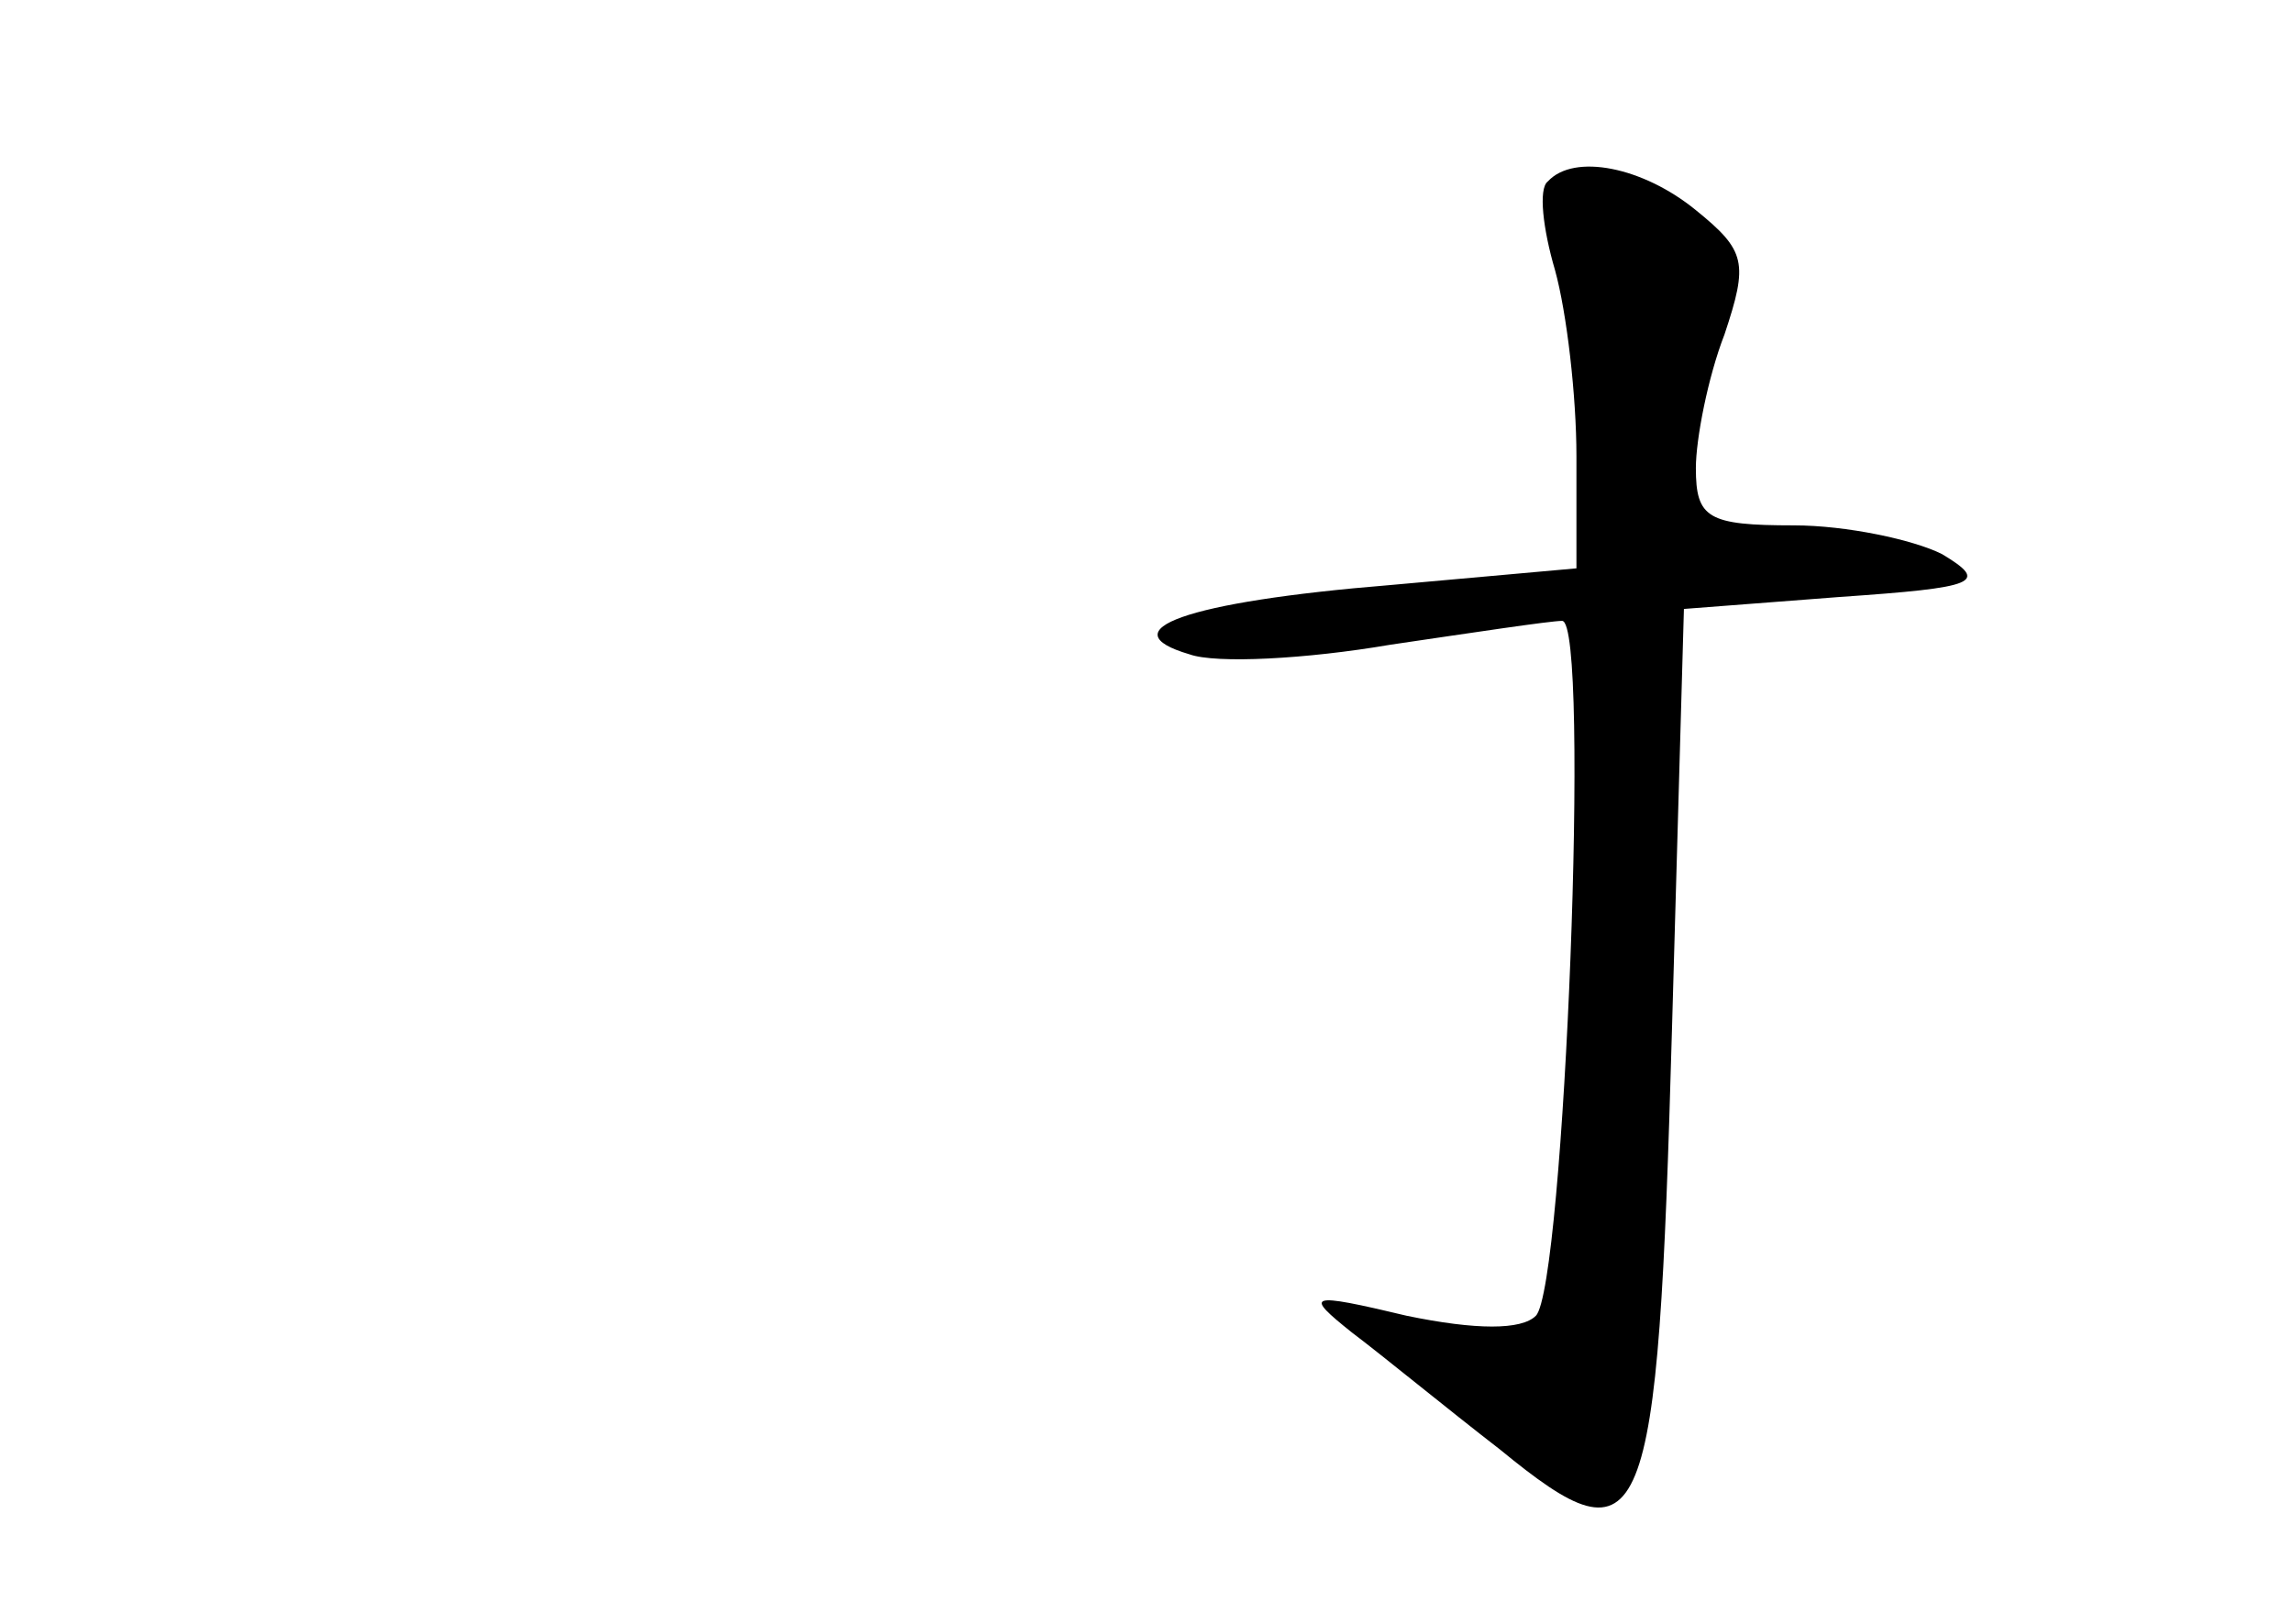 <?xml version="1.0" standalone="no"?>
<!DOCTYPE svg PUBLIC "-//W3C//DTD SVG 20010904//EN"
 "http://www.w3.org/TR/2001/REC-SVG-20010904/DTD/svg10.dtd">
<svg version="1.0" xmlns="http://www.w3.org/2000/svg"
 width="96pt" height="68pt" viewBox="0 0 96 68"
 preserveAspectRatio="xMidYMid meet">
<g transform="translate(0,68) scale(0.1,-0.1)"
fill="#000000" stroke="none">
<path d="M648 604 c-4 -3 -2 -20 3 -37 5 -18 9 -53 9 -78 l0 -47 -78 -7 c-86
-7 -118 -19 -84 -29 11 -4 49 -2 84 4 34 5 67 10 72 10 12 0 1 -279 -11 -291
-6 -6 -25 -6 -54 0 -42 10 -43 9 -23 -7 12 -9 40 -32 62 -49 61 -50 66 -37 72
176 l5 176 65 5 c58 4 63 6 43 18 -12 6 -40 12 -62 12 -36 0 -41 3 -41 24 0
12 5 38 12 56 10 30 9 35 -12 52 -22 18 -51 24 -62 12z"/>
</g>
</svg>
